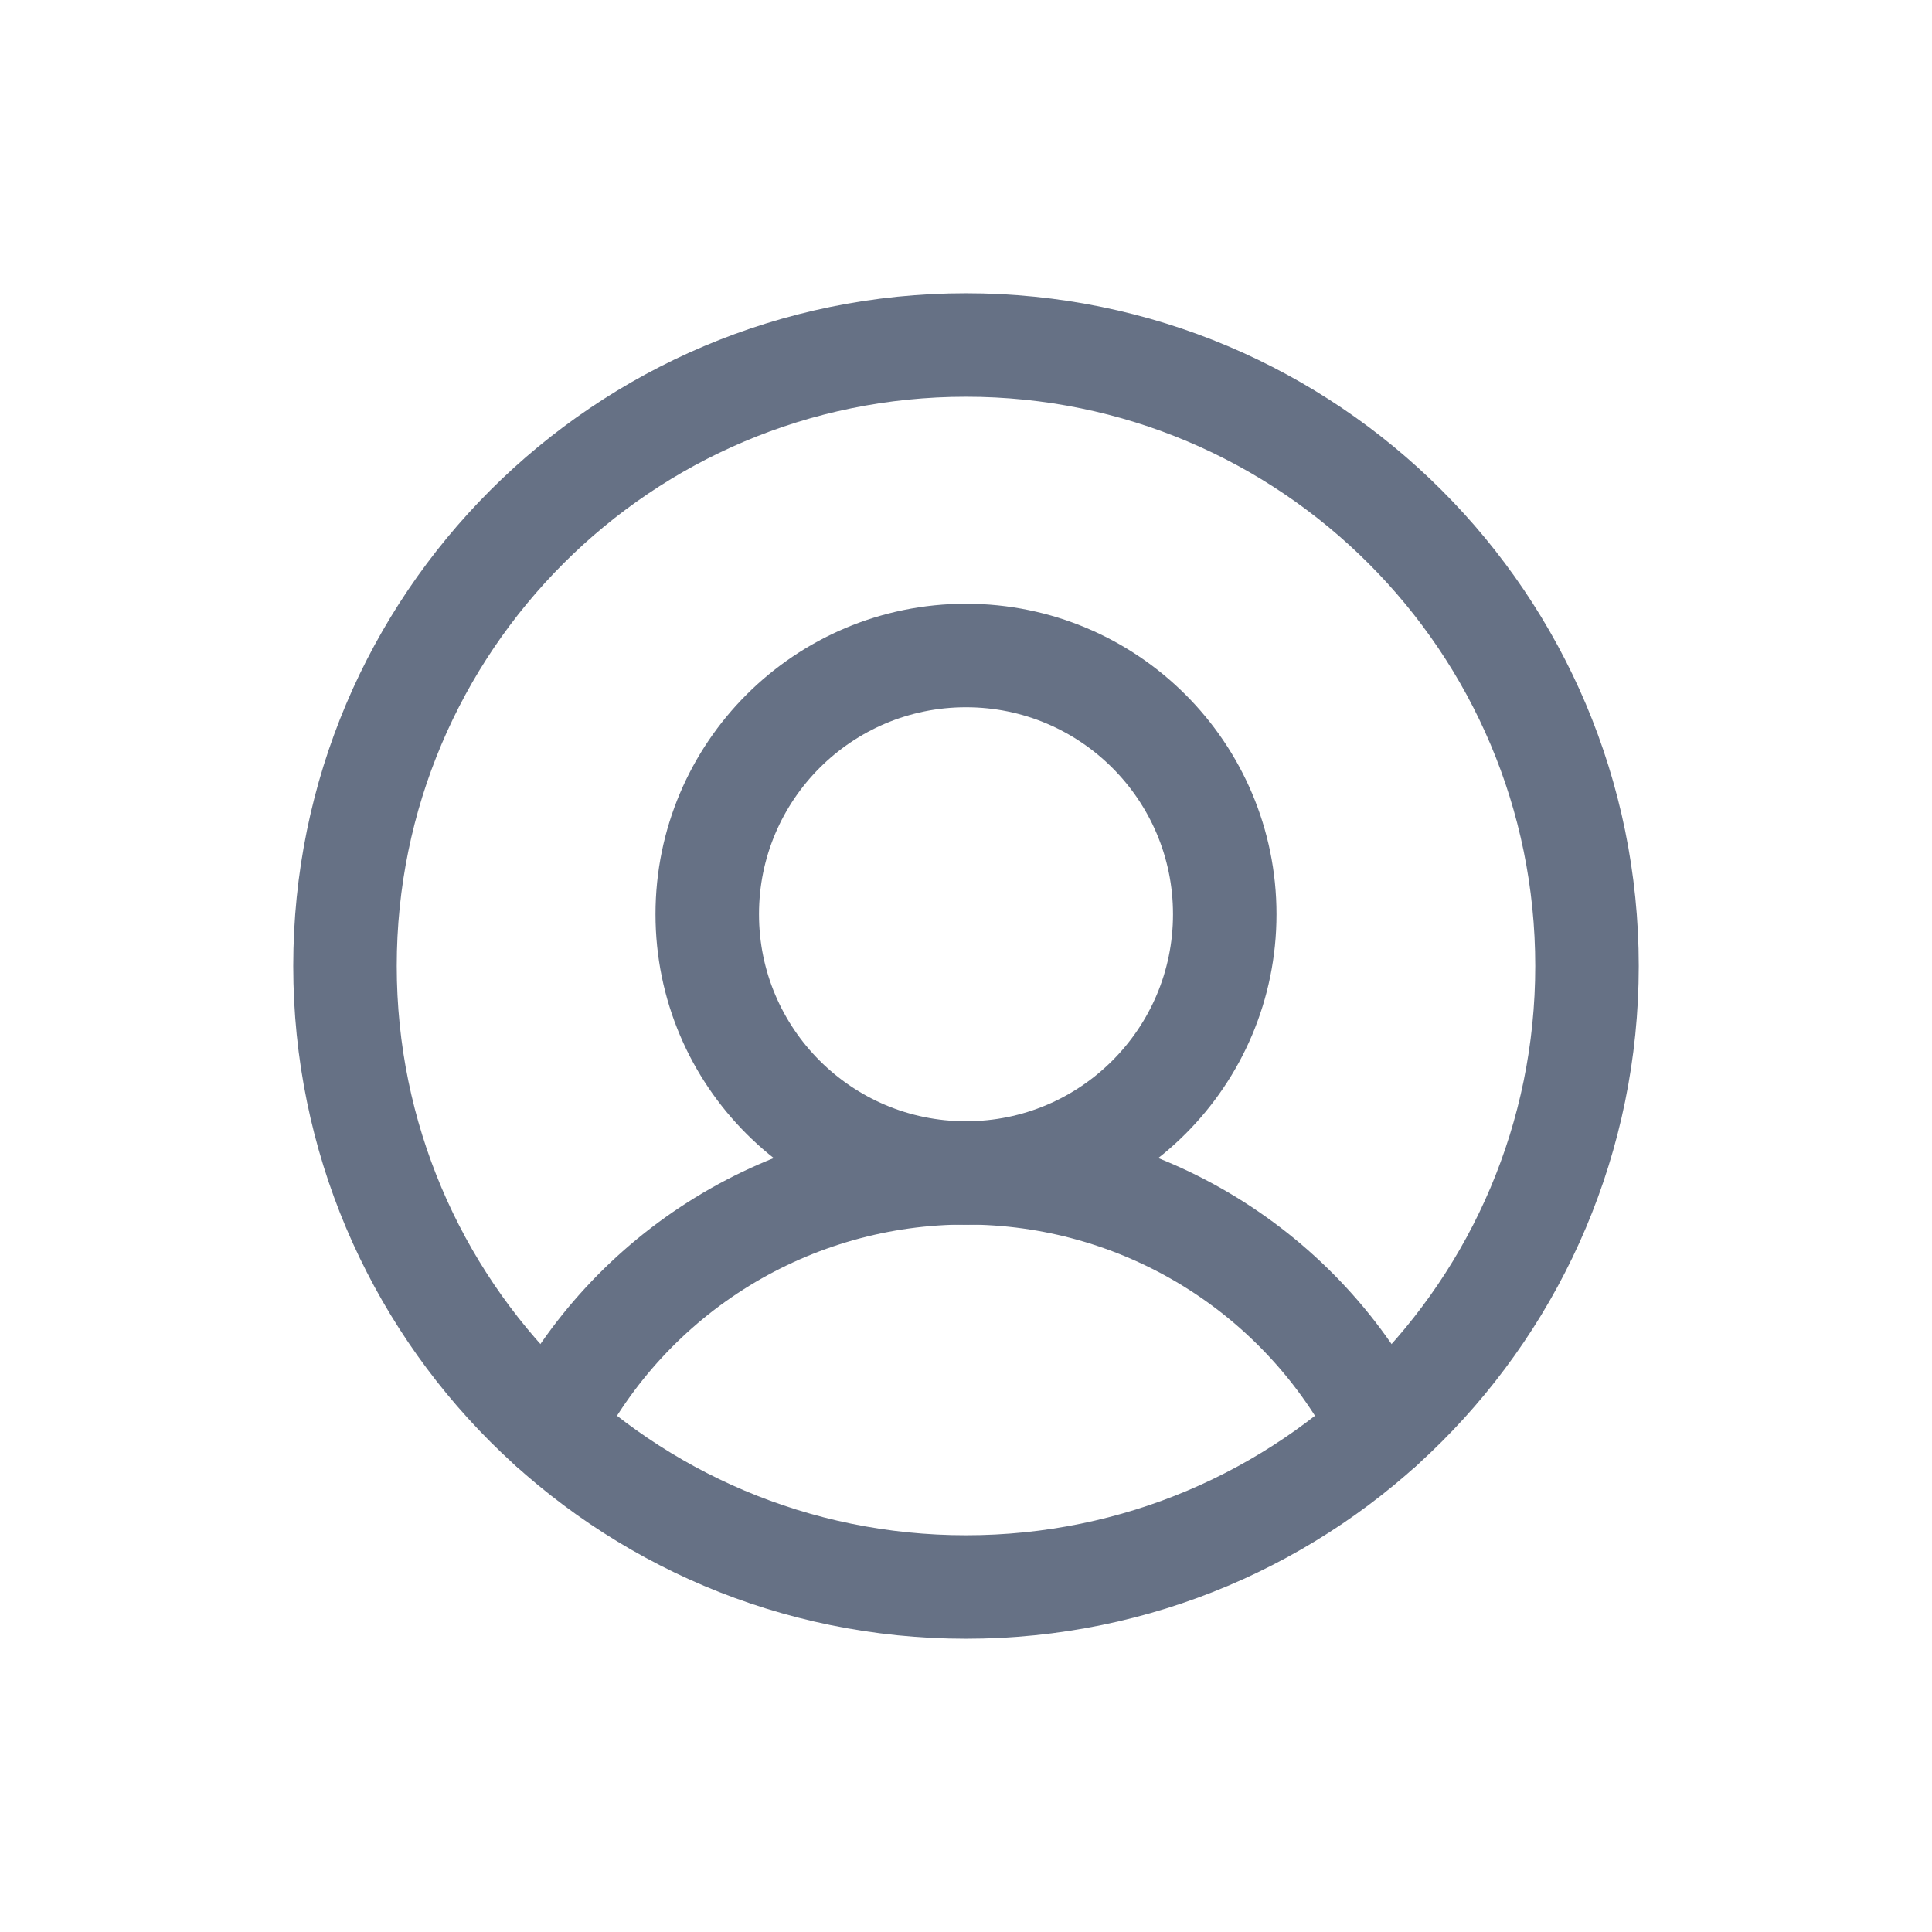 <svg width="28" height="28" viewBox="0 0 28 28" fill="none" xmlns="http://www.w3.org/2000/svg">
<path d="M14 23C18.971 23 23 18.971 23 14C23 9.029 18.971 5 14 5C9.029 5 5 9.029 5 14C5 18.971 9.029 23 14 23Z" stroke="#667185" stroke-width="1.5" stroke-linecap="round" stroke-linejoin="round"/>
<path d="M14 17C16.071 17 17.75 15.321 17.75 13.25C17.75 11.179 16.071 9.5 14 9.5C11.929 9.5 10.25 11.179 10.25 13.25C10.25 15.321 11.929 17 14 17Z" stroke="#667185" stroke-width="1.5" stroke-linecap="round" stroke-linejoin="round"/>
<path d="M7.981 20.691C8.545 19.579 9.407 18.646 10.469 17.994C11.531 17.342 12.753 16.997 14 16.997C15.246 16.997 16.469 17.342 17.531 17.994C18.593 18.646 19.454 19.579 20.019 20.691" stroke="#667185" stroke-width="1.5" stroke-linecap="round" stroke-linejoin="round"/>
</svg>
